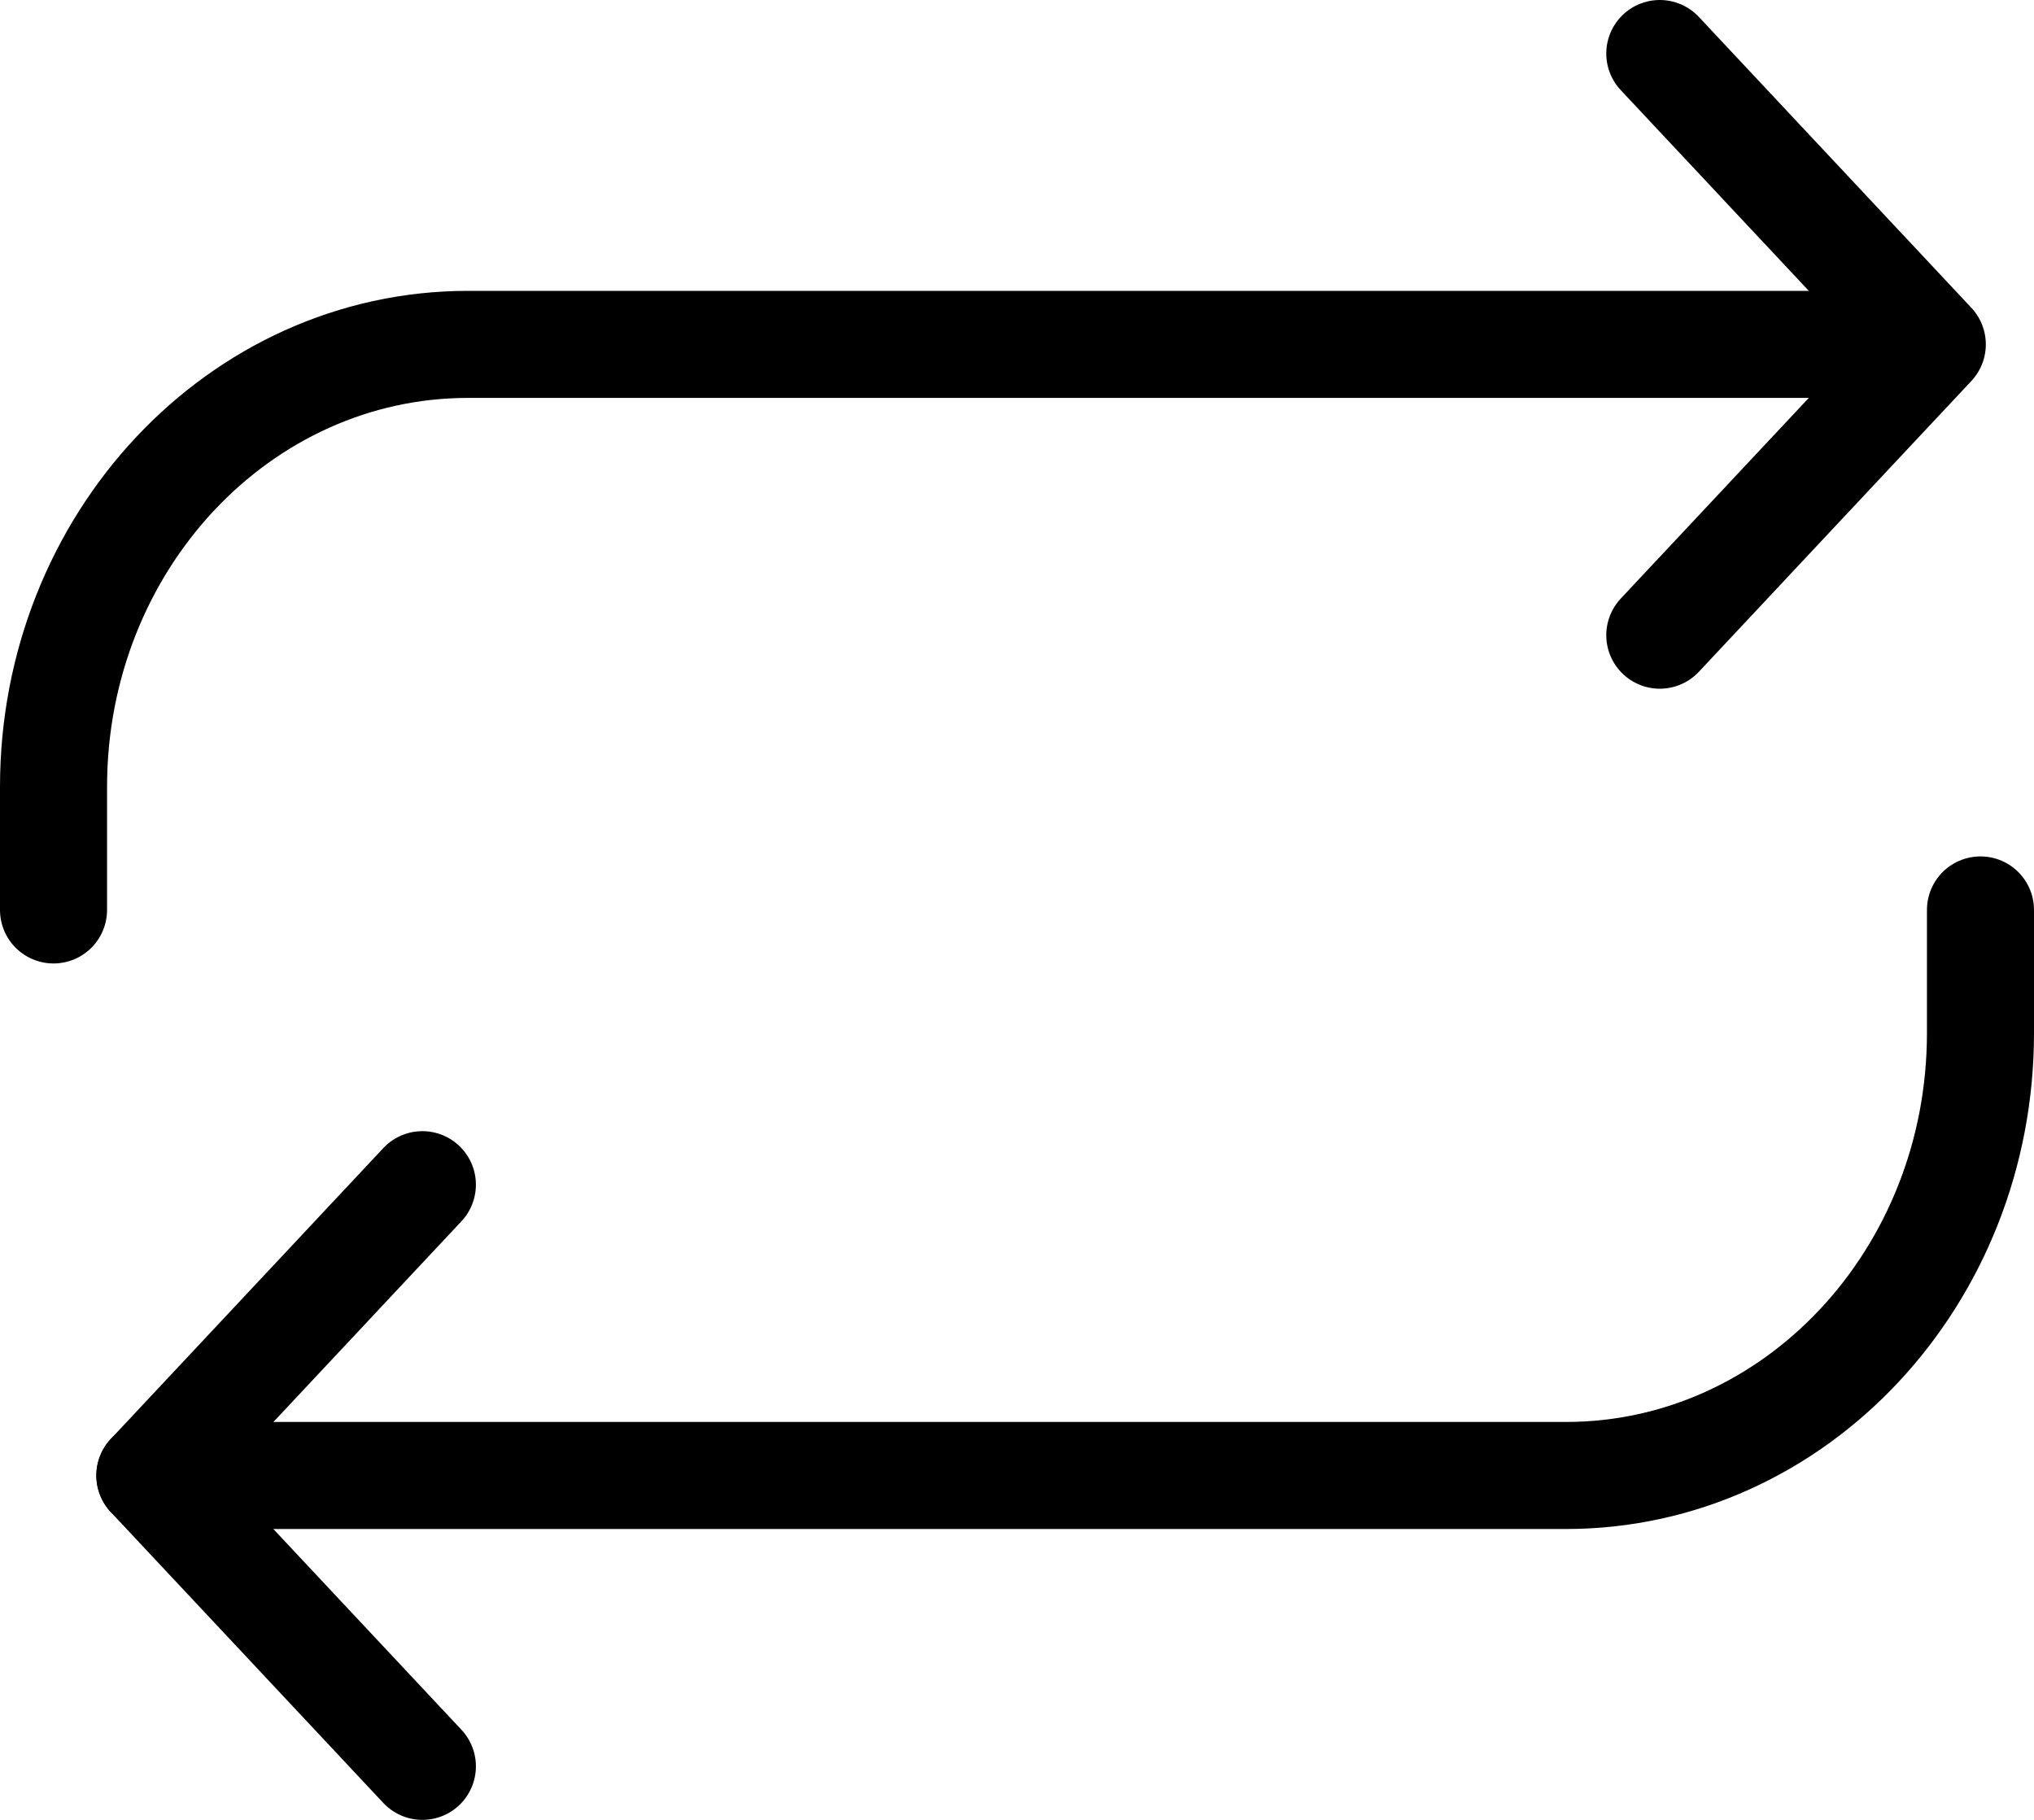 <svg width="38" height="34" viewBox="0 0 38 34" fill="none" xmlns="http://www.w3.org/2000/svg">
    <path d="M35.2 6.434H8.746C4.468 6.434 1 10.135 1 14.701V17M2.8 27.566H29.254C33.532 27.566 37 23.865 37 19.299V17" stroke="currentcolor" stroke-width="2" stroke-linecap="round" stroke-linejoin="round"/>
    <path d="M31.009 11.867L36.1 6.434L31.009 1" stroke="currentcolor" stroke-width="2" stroke-linecap="round" stroke-linejoin="round"/>
    <path d="M7.891 22.133L2.8 27.567L7.891 33" stroke="currentcolor" stroke-width="2" stroke-linecap="round" stroke-linejoin="round"/>
</svg>
